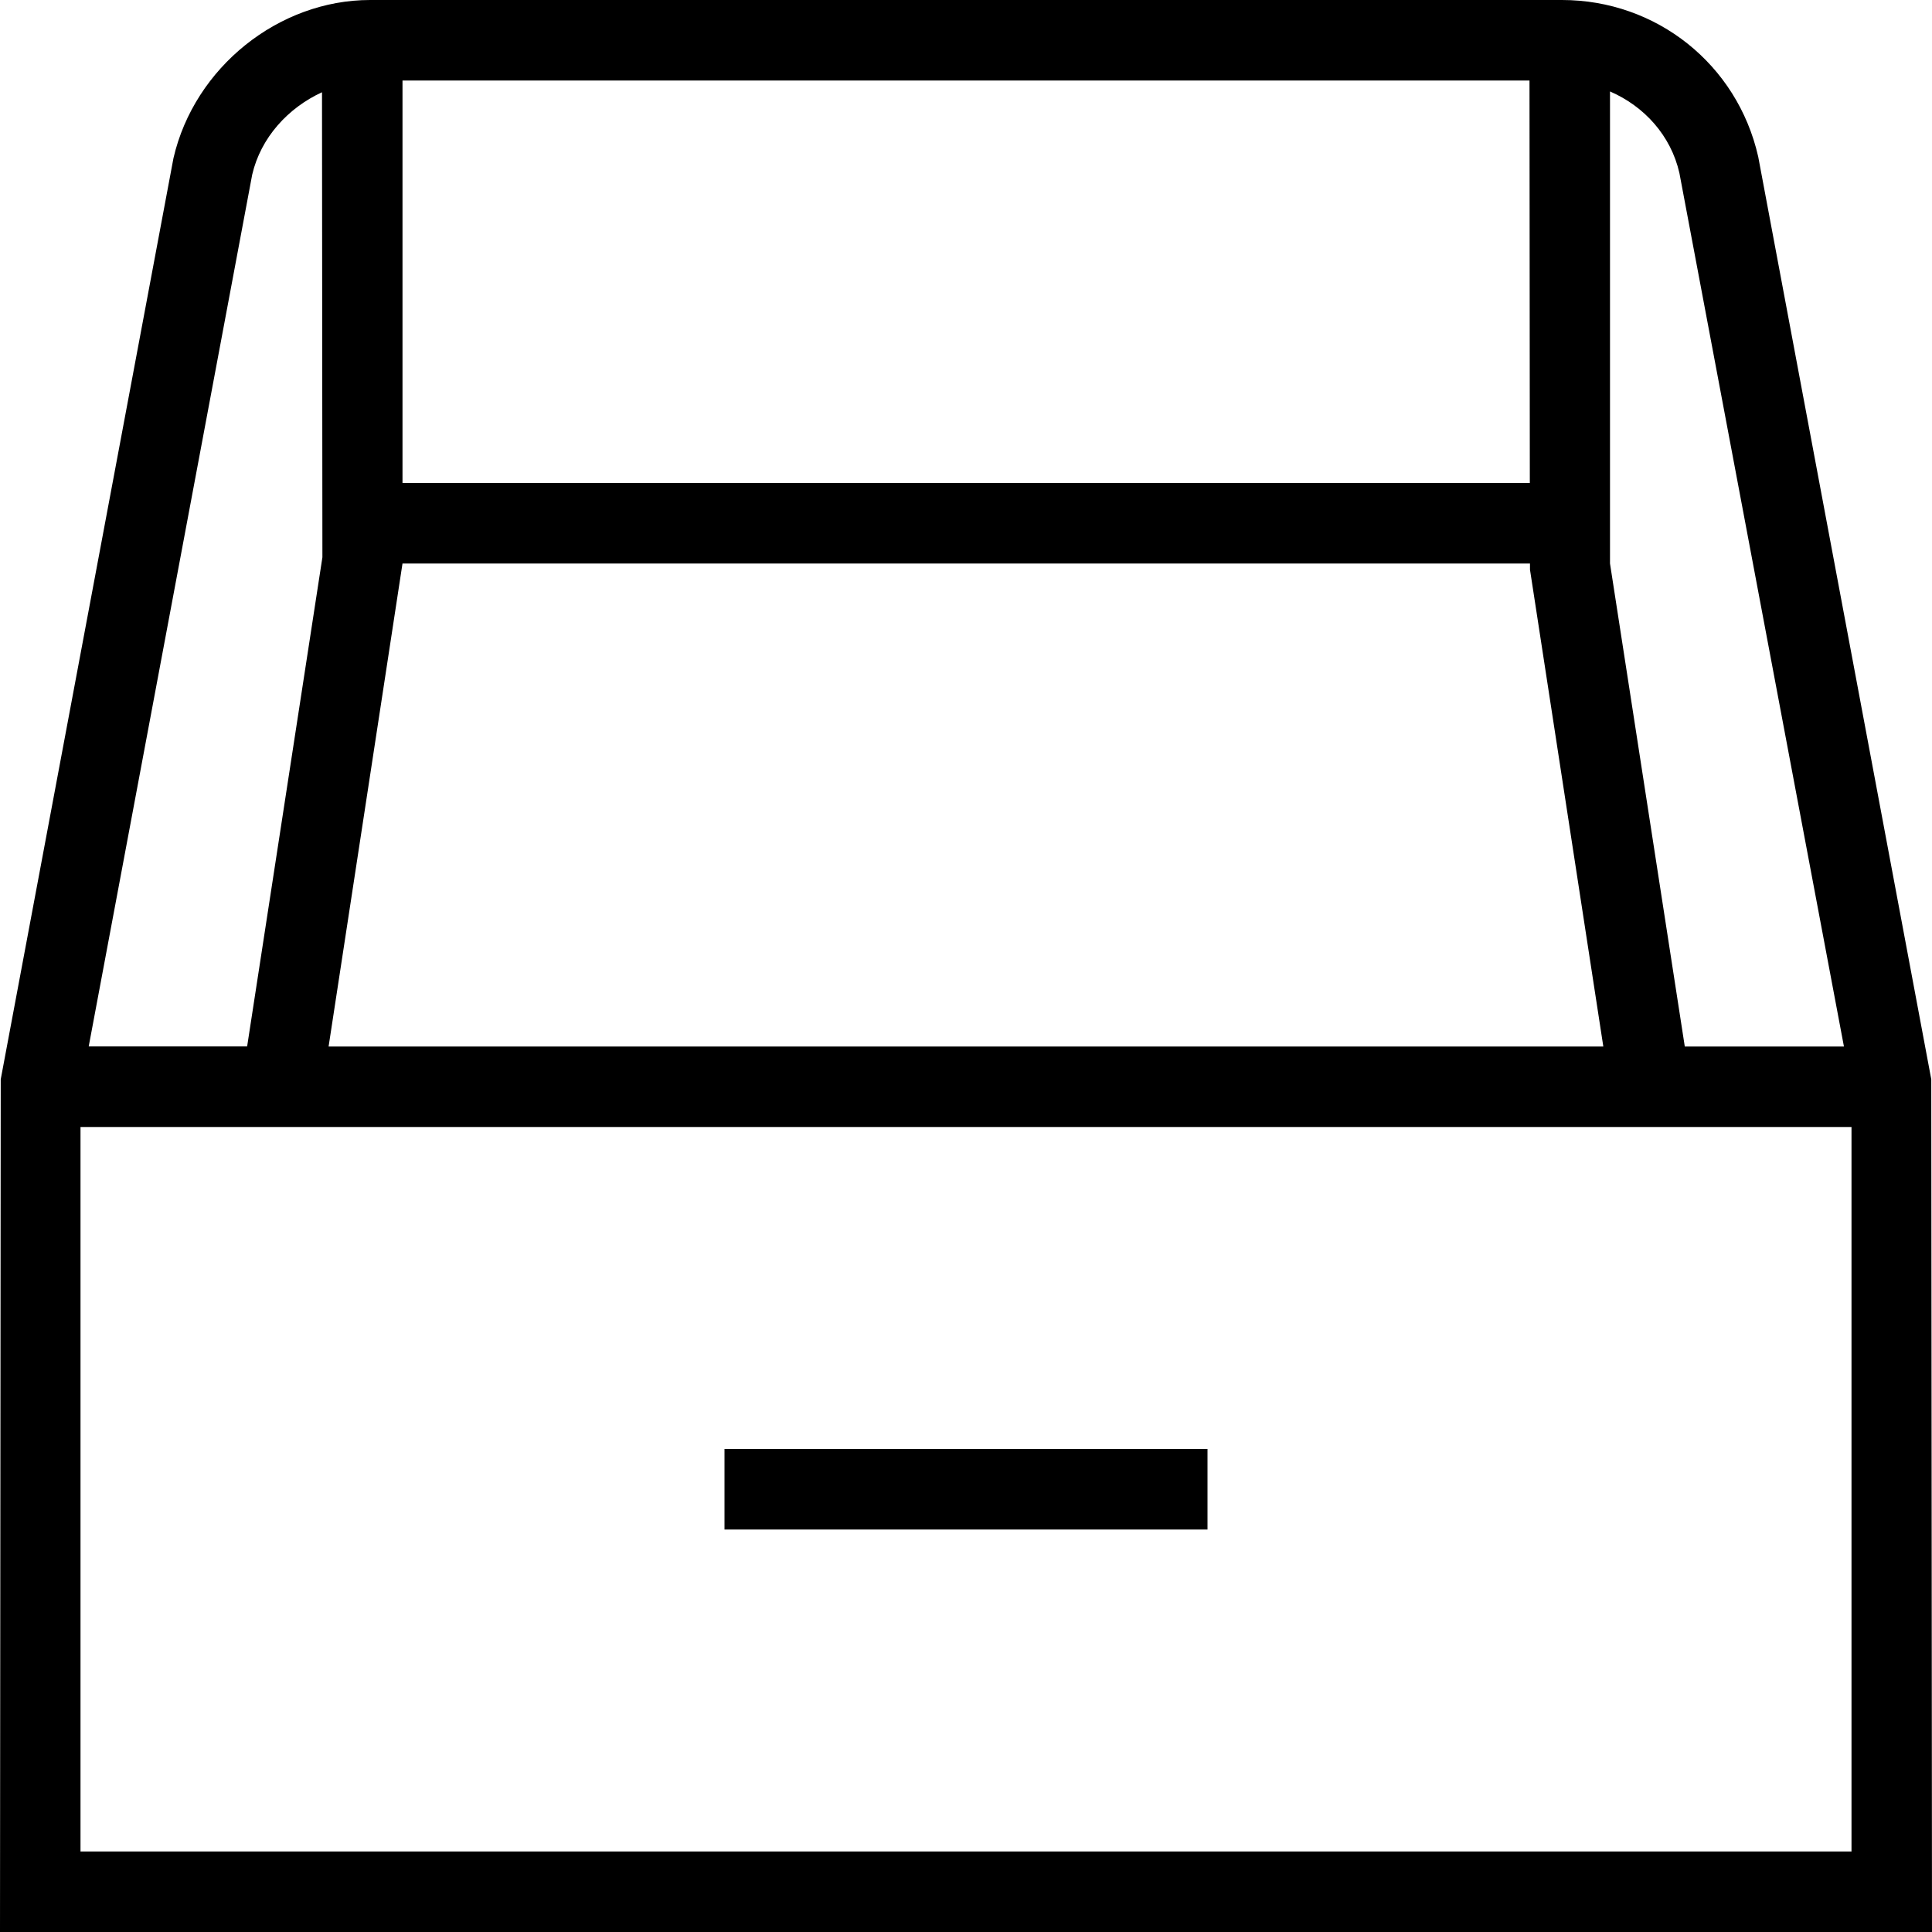 <?xml version="1.0" encoding="UTF-8"?>
<svg xmlns="http://www.w3.org/2000/svg" id="Layer_1" data-name="Layer 1" viewBox="0 0 24 24">
  <path d="M23.991,13.408L21.841,1.946c-.26-1.146-1.263-1.946-2.438-1.946H4.597c-1.133,0-2.181,.835-2.442,1.964L.009,13.408l-.009,10.592H24l-.009-10.592Zm-3.129-11.259l2.044,10.851h-1.977l-.929-6V1.136c.425,.184,.756,.547,.862,1.013Zm-1.857,3.851H5V1h14l.004,5Zm-14.005,1h14.006v.076s.911,5.924,.911,5.924H4.082l.918-6ZM3.133,2.169c.107-.461,.447-.83,.867-1.023l.005,5.777-.935,6.076H1.102L3.133,2.169ZM1,23V14H23v9H1Zm8-5h6v1h-6v-1Z"/>
</svg>
